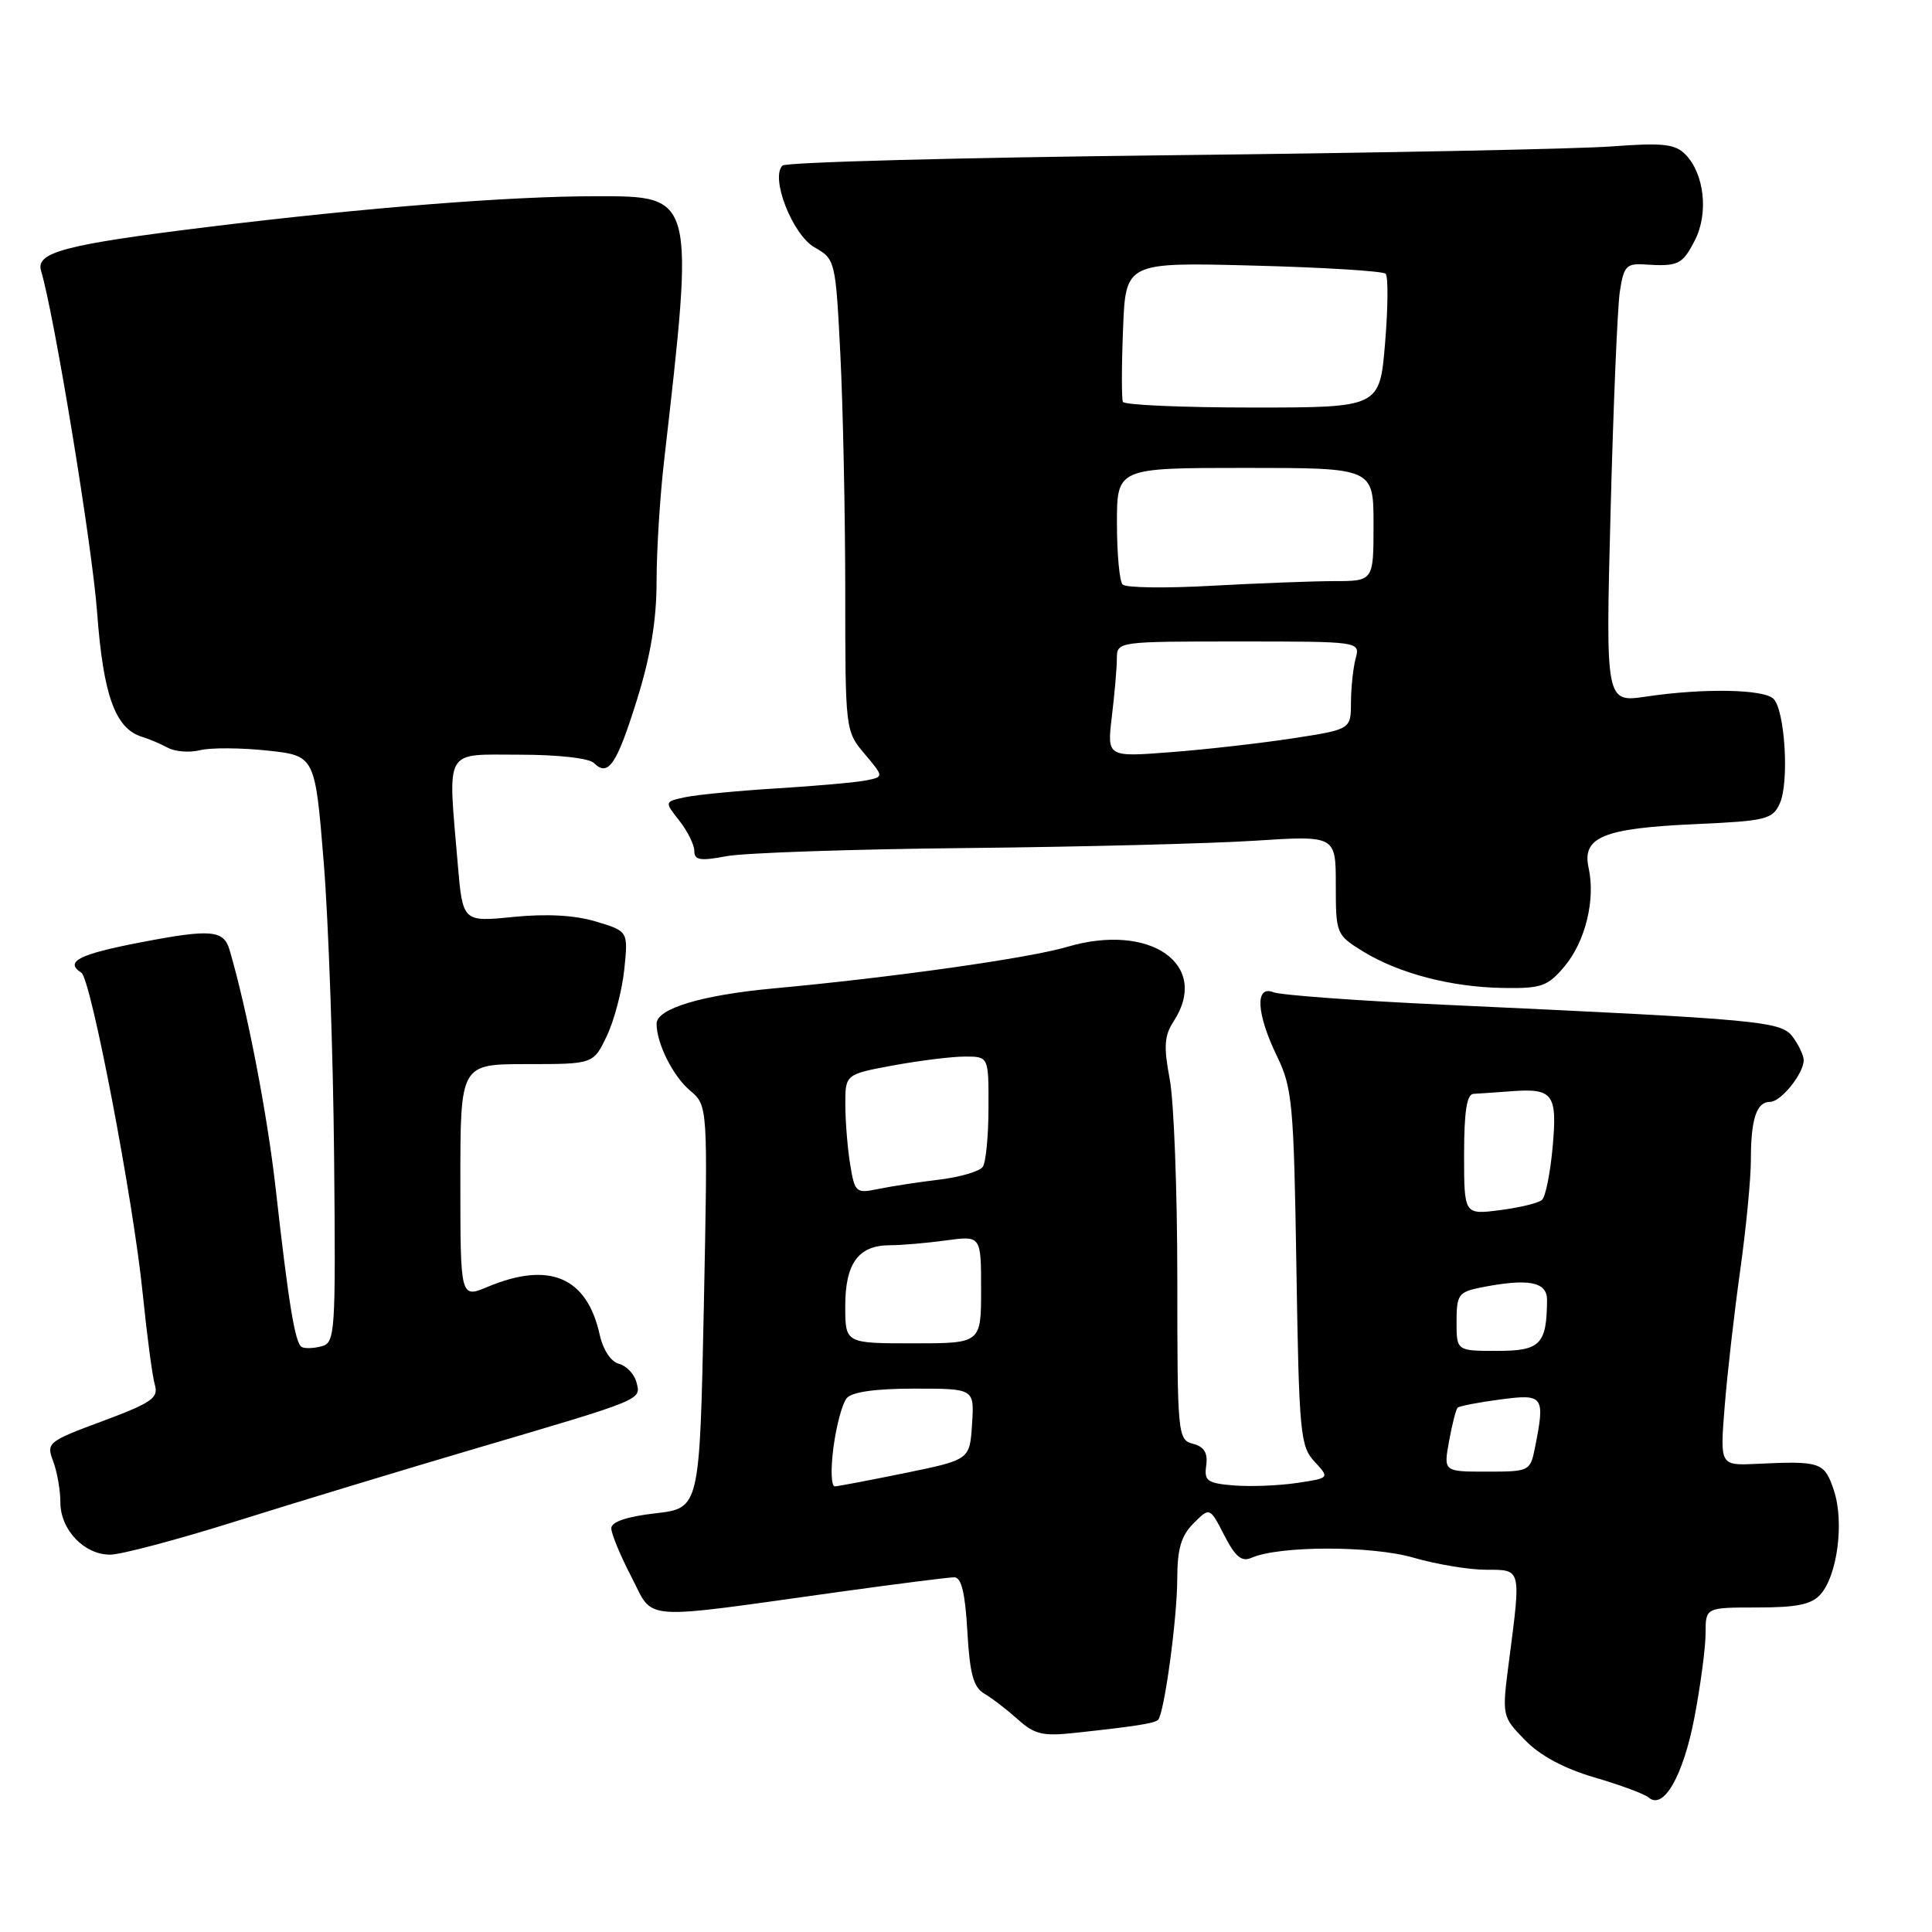 <?xml version="1.0" encoding="UTF-8" standalone="no"?>
<!DOCTYPE svg PUBLIC "-//W3C//DTD SVG 1.1//EN" "http://www.w3.org/Graphics/SVG/1.1/DTD/svg11.dtd" >
<svg xmlns="http://www.w3.org/2000/svg" xmlns:xlink="http://www.w3.org/1999/xlink" version="1.1" viewBox="0 0 256 256">
 <g >
 <path fill="currentColor"
d=" M 224.51 227.63 C 225.33 223.34 226.00 218.29 226.00 216.41 C 226.00 213.00 226.00 213.00 232.85 213.00 C 238.11 213.00 240.05 212.60 241.24 211.25 C 243.47 208.72 244.38 201.68 243.01 197.52 C 241.75 193.73 241.29 193.56 232.70 193.97 C 227.90 194.19 227.90 194.19 228.53 186.35 C 228.87 182.03 229.80 173.94 230.58 168.37 C 231.36 162.80 232.00 156.20 232.00 153.70 C 232.00 148.26 232.75 146.00 234.55 146.00 C 235.99 146.00 239.00 142.25 239.00 140.47 C 239.00 139.87 238.36 138.51 237.58 137.44 C 236.02 135.30 233.72 135.09 191.50 133.14 C 179.95 132.61 169.71 131.86 168.75 131.48 C 166.26 130.49 166.47 134.32 169.23 140.00 C 171.24 144.15 171.44 146.31 171.78 168.00 C 172.13 189.94 172.29 191.64 174.18 193.67 C 176.20 195.85 176.20 195.85 171.85 196.50 C 169.46 196.86 165.70 197.00 163.50 196.83 C 159.96 196.54 159.54 196.23 159.83 194.18 C 160.06 192.51 159.56 191.70 158.08 191.31 C 156.06 190.78 156.00 190.18 156.00 169.52 C 156.00 157.83 155.55 145.89 154.99 142.97 C 154.18 138.68 154.28 137.23 155.49 135.37 C 160.44 127.82 152.43 122.20 141.39 125.47 C 136.35 126.96 118.34 129.51 102.50 130.97 C 92.96 131.85 87.00 133.65 87.00 135.65 C 87.00 138.26 89.17 142.59 91.43 144.50 C 93.80 146.50 93.80 146.50 93.26 173.17 C 92.71 199.84 92.71 199.84 86.86 200.52 C 83.04 200.96 81.00 201.65 81.00 202.51 C 81.00 203.23 82.20 206.13 83.67 208.96 C 86.73 214.85 84.32 214.68 111.30 210.92 C 118.89 209.87 125.70 209.00 126.44 209.00 C 127.39 209.00 127.89 211.05 128.18 216.17 C 128.50 221.80 128.98 223.57 130.43 224.42 C 131.45 225.01 133.44 226.55 134.87 227.83 C 137.09 229.83 138.19 230.08 142.48 229.61 C 150.53 228.74 152.98 228.35 153.45 227.89 C 154.27 227.06 155.98 214.50 155.99 209.25 C 156.00 205.22 156.50 203.50 158.15 201.85 C 160.30 199.70 160.30 199.70 162.22 203.43 C 163.68 206.28 164.53 206.99 165.82 206.42 C 169.49 204.80 181.76 204.79 187.29 206.40 C 190.33 207.28 194.65 208.00 196.90 208.00 C 201.62 208.00 201.55 207.75 199.97 219.95 C 199.00 227.41 199.00 227.41 202.06 230.56 C 204.07 232.64 207.25 234.34 211.31 235.53 C 214.71 236.52 217.93 237.72 218.46 238.18 C 220.42 239.89 223.03 235.32 224.51 227.63 Z  M 31.35 201.55 C 39.13 199.10 53.32 194.80 62.87 191.98 C 85.44 185.33 84.95 185.53 84.33 183.15 C 84.05 182.07 83.00 180.97 82.01 180.71 C 80.95 180.44 79.91 178.86 79.47 176.89 C 77.79 169.22 72.82 167.09 64.62 170.51 C 61.00 172.03 61.00 172.03 61.00 156.51 C 61.00 141.00 61.00 141.00 69.81 141.00 C 78.63 141.00 78.63 141.00 80.41 137.26 C 81.39 135.21 82.43 131.25 82.72 128.46 C 83.24 123.39 83.24 123.39 78.97 122.11 C 76.15 121.26 72.41 121.06 68.00 121.50 C 61.31 122.17 61.31 122.17 60.65 114.44 C 59.34 98.92 58.73 100.00 68.80 100.00 C 73.93 100.00 78.06 100.46 78.71 101.11 C 80.59 102.99 81.72 101.32 84.41 92.69 C 86.21 86.94 87.00 82.14 87.00 77.06 C 87.00 73.03 87.44 65.85 87.99 61.11 C 92.03 25.81 92.08 26.00 79.03 26.00 C 67.51 26.00 48.46 27.51 27.50 30.08 C 8.57 32.41 4.70 33.43 5.44 35.88 C 7.19 41.69 12.22 72.32 12.87 81.16 C 13.68 92.13 15.27 96.54 18.81 97.63 C 19.74 97.91 21.29 98.57 22.26 99.09 C 23.23 99.61 25.15 99.75 26.53 99.40 C 27.92 99.06 31.90 99.08 35.40 99.45 C 41.75 100.13 41.75 100.13 42.90 114.32 C 43.53 122.12 44.14 139.61 44.27 153.20 C 44.49 176.83 44.42 177.92 42.58 178.40 C 41.52 178.68 40.34 178.71 39.96 178.47 C 39.09 177.93 38.24 172.74 36.53 157.50 C 35.41 147.57 32.76 133.83 30.41 125.84 C 29.64 123.22 27.91 123.08 18.62 124.87 C 10.45 126.44 8.52 127.43 10.78 128.89 C 12.06 129.72 17.68 159.08 18.92 171.50 C 19.48 177.00 20.19 182.40 20.52 183.50 C 21.03 185.24 20.09 185.88 13.60 188.30 C 6.33 191.00 6.12 191.18 7.04 193.61 C 7.57 195.00 8.00 197.45 8.00 199.07 C 8.00 202.70 11.14 206.00 14.60 206.00 C 16.03 206.00 23.57 204.00 31.35 201.55 Z  M 207.29 128.07 C 210.07 124.77 211.43 119.22 210.50 114.99 C 209.60 110.91 212.44 109.75 224.65 109.20 C 234.03 108.78 234.87 108.57 235.83 106.46 C 237.10 103.69 236.52 94.12 235.00 92.60 C 233.71 91.31 225.73 91.17 218.12 92.30 C 212.75 93.10 212.75 93.10 213.41 67.80 C 213.77 53.89 214.32 40.78 214.63 38.69 C 215.13 35.31 215.50 34.89 217.85 35.04 C 222.38 35.33 222.90 35.09 224.56 31.88 C 226.43 28.28 225.84 22.98 223.29 20.43 C 221.93 19.07 220.27 18.90 213.57 19.40 C 209.13 19.74 182.78 20.26 155.00 20.57 C 127.22 20.88 104.13 21.49 103.68 21.94 C 102.05 23.54 105.00 31.09 107.92 32.77 C 110.68 34.35 110.72 34.51 111.35 46.94 C 111.70 53.85 111.99 67.90 112.00 78.17 C 112.00 96.75 112.01 96.86 114.56 99.89 C 117.12 102.93 117.12 102.93 114.81 103.40 C 113.54 103.66 108.22 104.14 103.00 104.46 C 97.78 104.78 92.27 105.31 90.77 105.64 C 88.03 106.23 88.03 106.23 90.02 108.75 C 91.11 110.14 92.00 111.94 92.00 112.76 C 92.00 113.98 92.79 114.11 96.25 113.45 C 98.59 113.01 112.88 112.52 128.00 112.37 C 143.12 112.22 160.34 111.78 166.25 111.40 C 177.00 110.71 177.00 110.71 177.00 117.27 C 177.00 123.72 177.07 123.88 180.56 126.04 C 185.33 128.98 192.27 130.80 199.16 130.91 C 204.25 130.99 205.07 130.70 207.29 128.07 Z  M 110.44 191.77 C 110.82 188.90 111.60 185.98 112.19 185.27 C 112.88 184.44 115.97 184.00 121.18 184.00 C 129.11 184.00 129.11 184.00 128.80 188.71 C 128.50 193.42 128.50 193.42 120.00 195.17 C 115.33 196.12 111.10 196.93 110.62 196.95 C 110.14 196.98 110.05 194.65 110.44 191.77 Z  M 192.01 190.96 C 192.41 188.74 192.92 186.74 193.14 186.53 C 193.36 186.31 195.89 185.82 198.77 185.44 C 204.56 184.67 204.76 184.95 203.38 191.88 C 202.76 194.94 202.64 195.00 197.01 195.00 C 191.27 195.00 191.27 195.00 192.01 190.96 Z  M 193.00 175.12 C 193.00 171.59 193.27 171.20 196.12 170.62 C 202.49 169.35 205.00 169.81 204.99 172.25 C 204.95 178.14 204.11 179.00 198.38 179.00 C 193.00 179.00 193.00 179.00 193.00 175.12 Z  M 112.00 173.07 C 112.00 167.38 113.75 165.00 117.93 165.00 C 119.47 165.00 122.81 164.71 125.36 164.36 C 130.00 163.73 130.00 163.73 130.00 170.86 C 130.00 178.00 130.00 178.00 121.00 178.00 C 112.00 178.00 112.00 178.00 112.00 173.07 Z  M 194.00 152.98 C 194.00 147.29 194.36 144.98 195.25 144.94 C 195.94 144.91 198.16 144.75 200.20 144.60 C 205.81 144.17 206.37 144.93 205.73 152.02 C 205.42 155.43 204.79 158.57 204.33 158.99 C 203.88 159.40 201.36 160.02 198.75 160.35 C 194.00 160.96 194.00 160.96 194.00 152.98 Z  M 112.66 154.35 C 112.31 152.23 112.02 148.67 112.01 146.42 C 112.00 142.35 112.00 142.35 118.37 141.17 C 121.87 140.53 126.14 140.00 127.87 140.00 C 131.00 140.00 131.00 140.00 130.98 146.75 C 130.98 150.46 130.64 153.99 130.23 154.60 C 129.83 155.20 127.25 155.97 124.50 156.30 C 121.75 156.63 118.10 157.19 116.40 157.54 C 113.42 158.16 113.27 158.03 112.66 154.35 Z  M 147.33 94.91 C 147.69 91.93 147.99 88.49 147.99 87.25 C 148.00 85.01 148.07 85.00 164.12 85.00 C 180.23 85.00 180.23 85.00 179.63 87.25 C 179.30 88.49 179.02 91.11 179.01 93.08 C 179.00 96.65 179.00 96.65 171.25 97.84 C 166.99 98.49 159.72 99.32 155.09 99.67 C 146.68 100.32 146.68 100.32 147.33 94.91 Z  M 148.75 77.45 C 148.34 77.02 148.00 73.37 148.00 69.33 C 148.00 62.00 148.00 62.00 165.00 62.00 C 182.00 62.00 182.00 62.00 182.00 69.50 C 182.00 77.00 182.00 77.00 176.75 77.00 C 173.86 77.01 166.55 77.29 160.50 77.62 C 154.45 77.96 149.16 77.89 148.75 77.45 Z  M 148.79 53.25 C 148.61 52.84 148.61 48.51 148.81 43.62 C 149.15 34.75 149.15 34.75 166.06 35.19 C 175.35 35.43 183.25 35.92 183.60 36.27 C 183.96 36.62 183.92 40.76 183.53 45.46 C 182.82 54.00 182.82 54.00 165.97 54.00 C 156.70 54.00 148.97 53.66 148.79 53.25 Z "/>
</g>
</svg>
